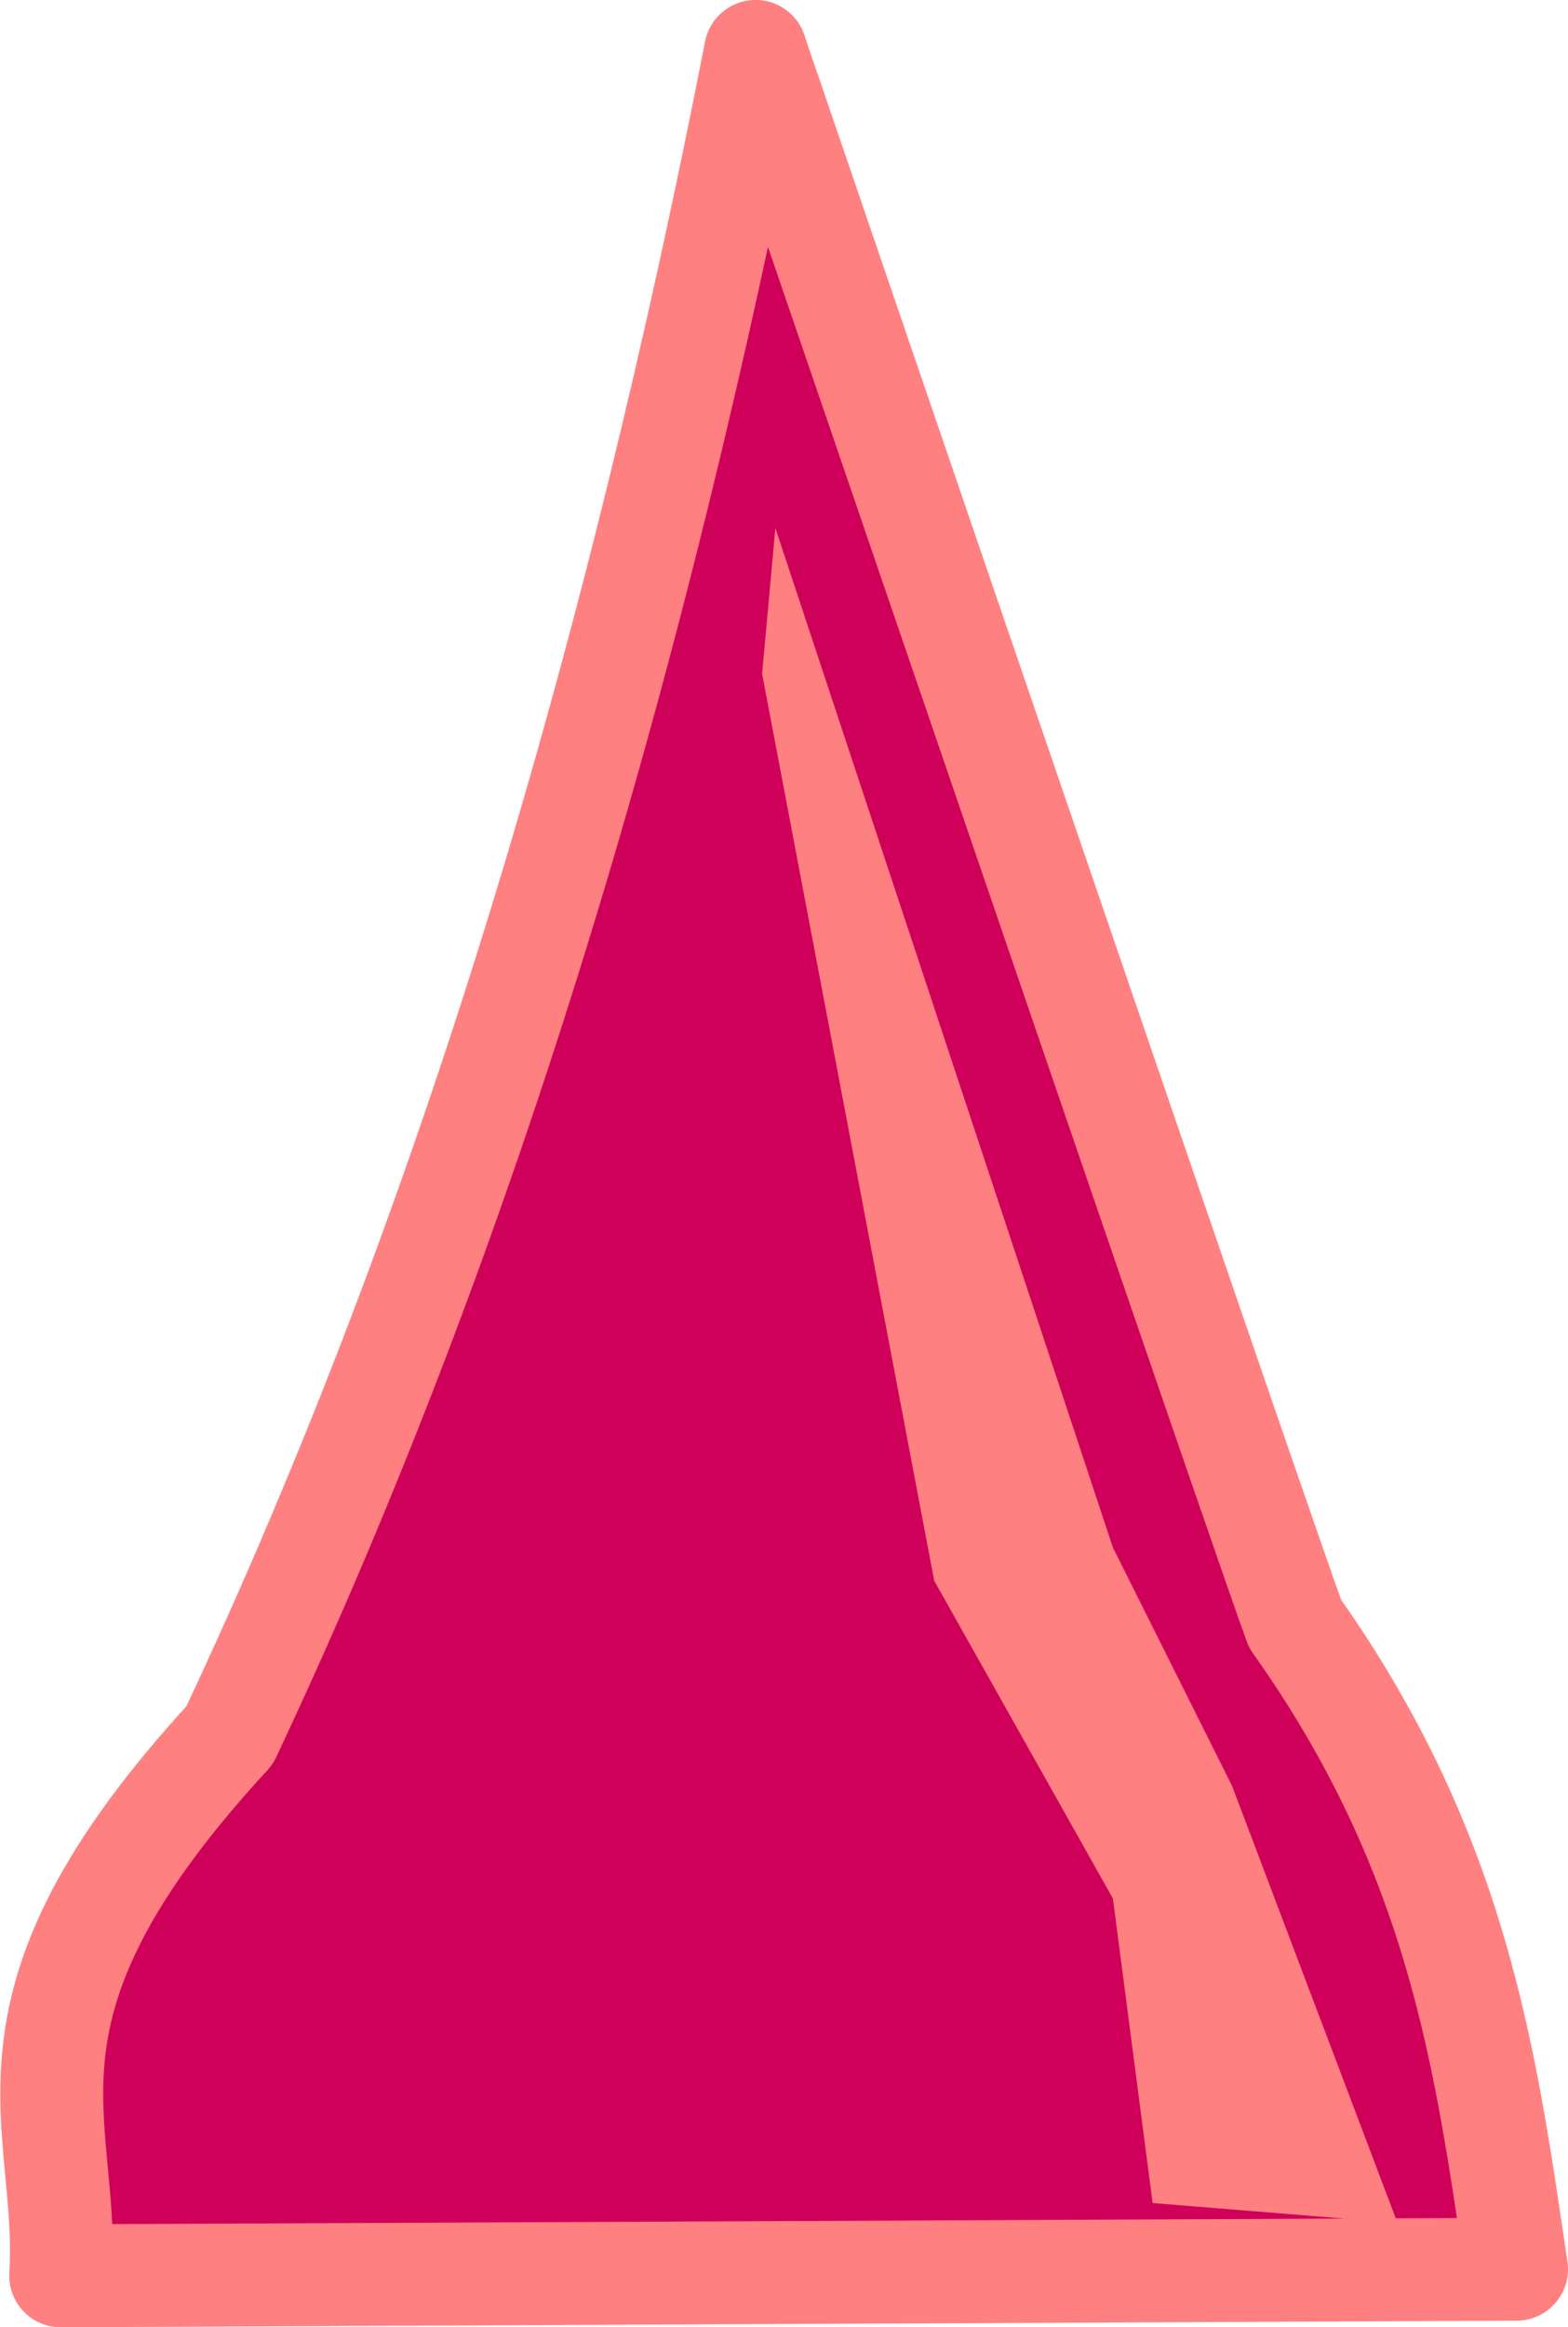 <?xml version="1.0" encoding="UTF-8" standalone="no"?>
<!-- Created with Inkscape (http://www.inkscape.org/) -->

<svg
   width="21.638mm"
   height="32.106mm"
   viewBox="0 0 21.638 32.106"
   version="1.1"
   id="svg1"
   inkscape:version="1.3.2 (091e20e, 2023-11-25, custom)"
   sodipodi:docname="lutin_red_hat.svg"
   xmlns:inkscape="http://www.inkscape.org/namespaces/inkscape"
   xmlns:sodipodi="http://sodipodi.sourceforge.net/DTD/sodipodi-0.dtd"
   xmlns="http://www.w3.org/2000/svg"
   xmlns:svg="http://www.w3.org/2000/svg">
  <sodipodi:namedview
     id="namedview1"
     pagecolor="#ffffff"
     bordercolor="#000000"
     borderopacity="0.25"
     inkscape:showpageshadow="2"
     inkscape:pageopacity="0.0"
     inkscape:pagecheckerboard="0"
     inkscape:deskcolor="#d1d1d1"
     inkscape:document-units="mm"
     inkscape:zoom="0.72426347"
     inkscape:cx="-48.324956"
     inkscape:cy="222.98515"
     inkscape:window-width="1920"
     inkscape:window-height="1009"
     inkscape:window-x="-8"
     inkscape:window-y="-8"
     inkscape:window-maximized="1"
     inkscape:current-layer="layer1" />
  <defs
     id="defs1" />
  <g
     inkscape:label="Layer 1"
     inkscape:groupmode="layer"
     id="layer1"
     transform="translate(-117.74,-89.429)">
    <g
       id="g20"
       transform="translate(37.203,-28.953)">
      <path
         id="path1"
         style="fill:#cf0059;fill-opacity:1;stroke:#ff8080;stroke-width:1.42;stroke-linecap:round;stroke-linejoin:round"
         inkscape:transform-center-x="1.1459918e-06"
         inkscape:transform-center-y="-5.1143928"
         d="m 90.963,119.092 c 3.537,10.341 7.099,20.756 7.446,21.691 2.268,3.195 2.631,6.044 3.056,8.904 l -20.09,0.091 c 0.133,-2.179 -1.147,-3.685 2.33,-7.456 3.345,-7.096 5.634,-14.931 7.259,-23.231 z"
         sodipodi:nodetypes="cccccc" />
      <path
         style="fill:#ff8080;fill-opacity:1;stroke:none;stroke-width:0.739;stroke-linecap:round;stroke-linejoin:round;stroke-dasharray:none;stroke-opacity:1"
         d="m 91.054,127.677 2.375,12.512 2.466,4.384 0.548,4.201 3.379,0.274 -2.283,-6.028 -1.644,-3.288 -4.658,-14.065 z"
         id="path12" />
    </g>
  </g>
</svg>
